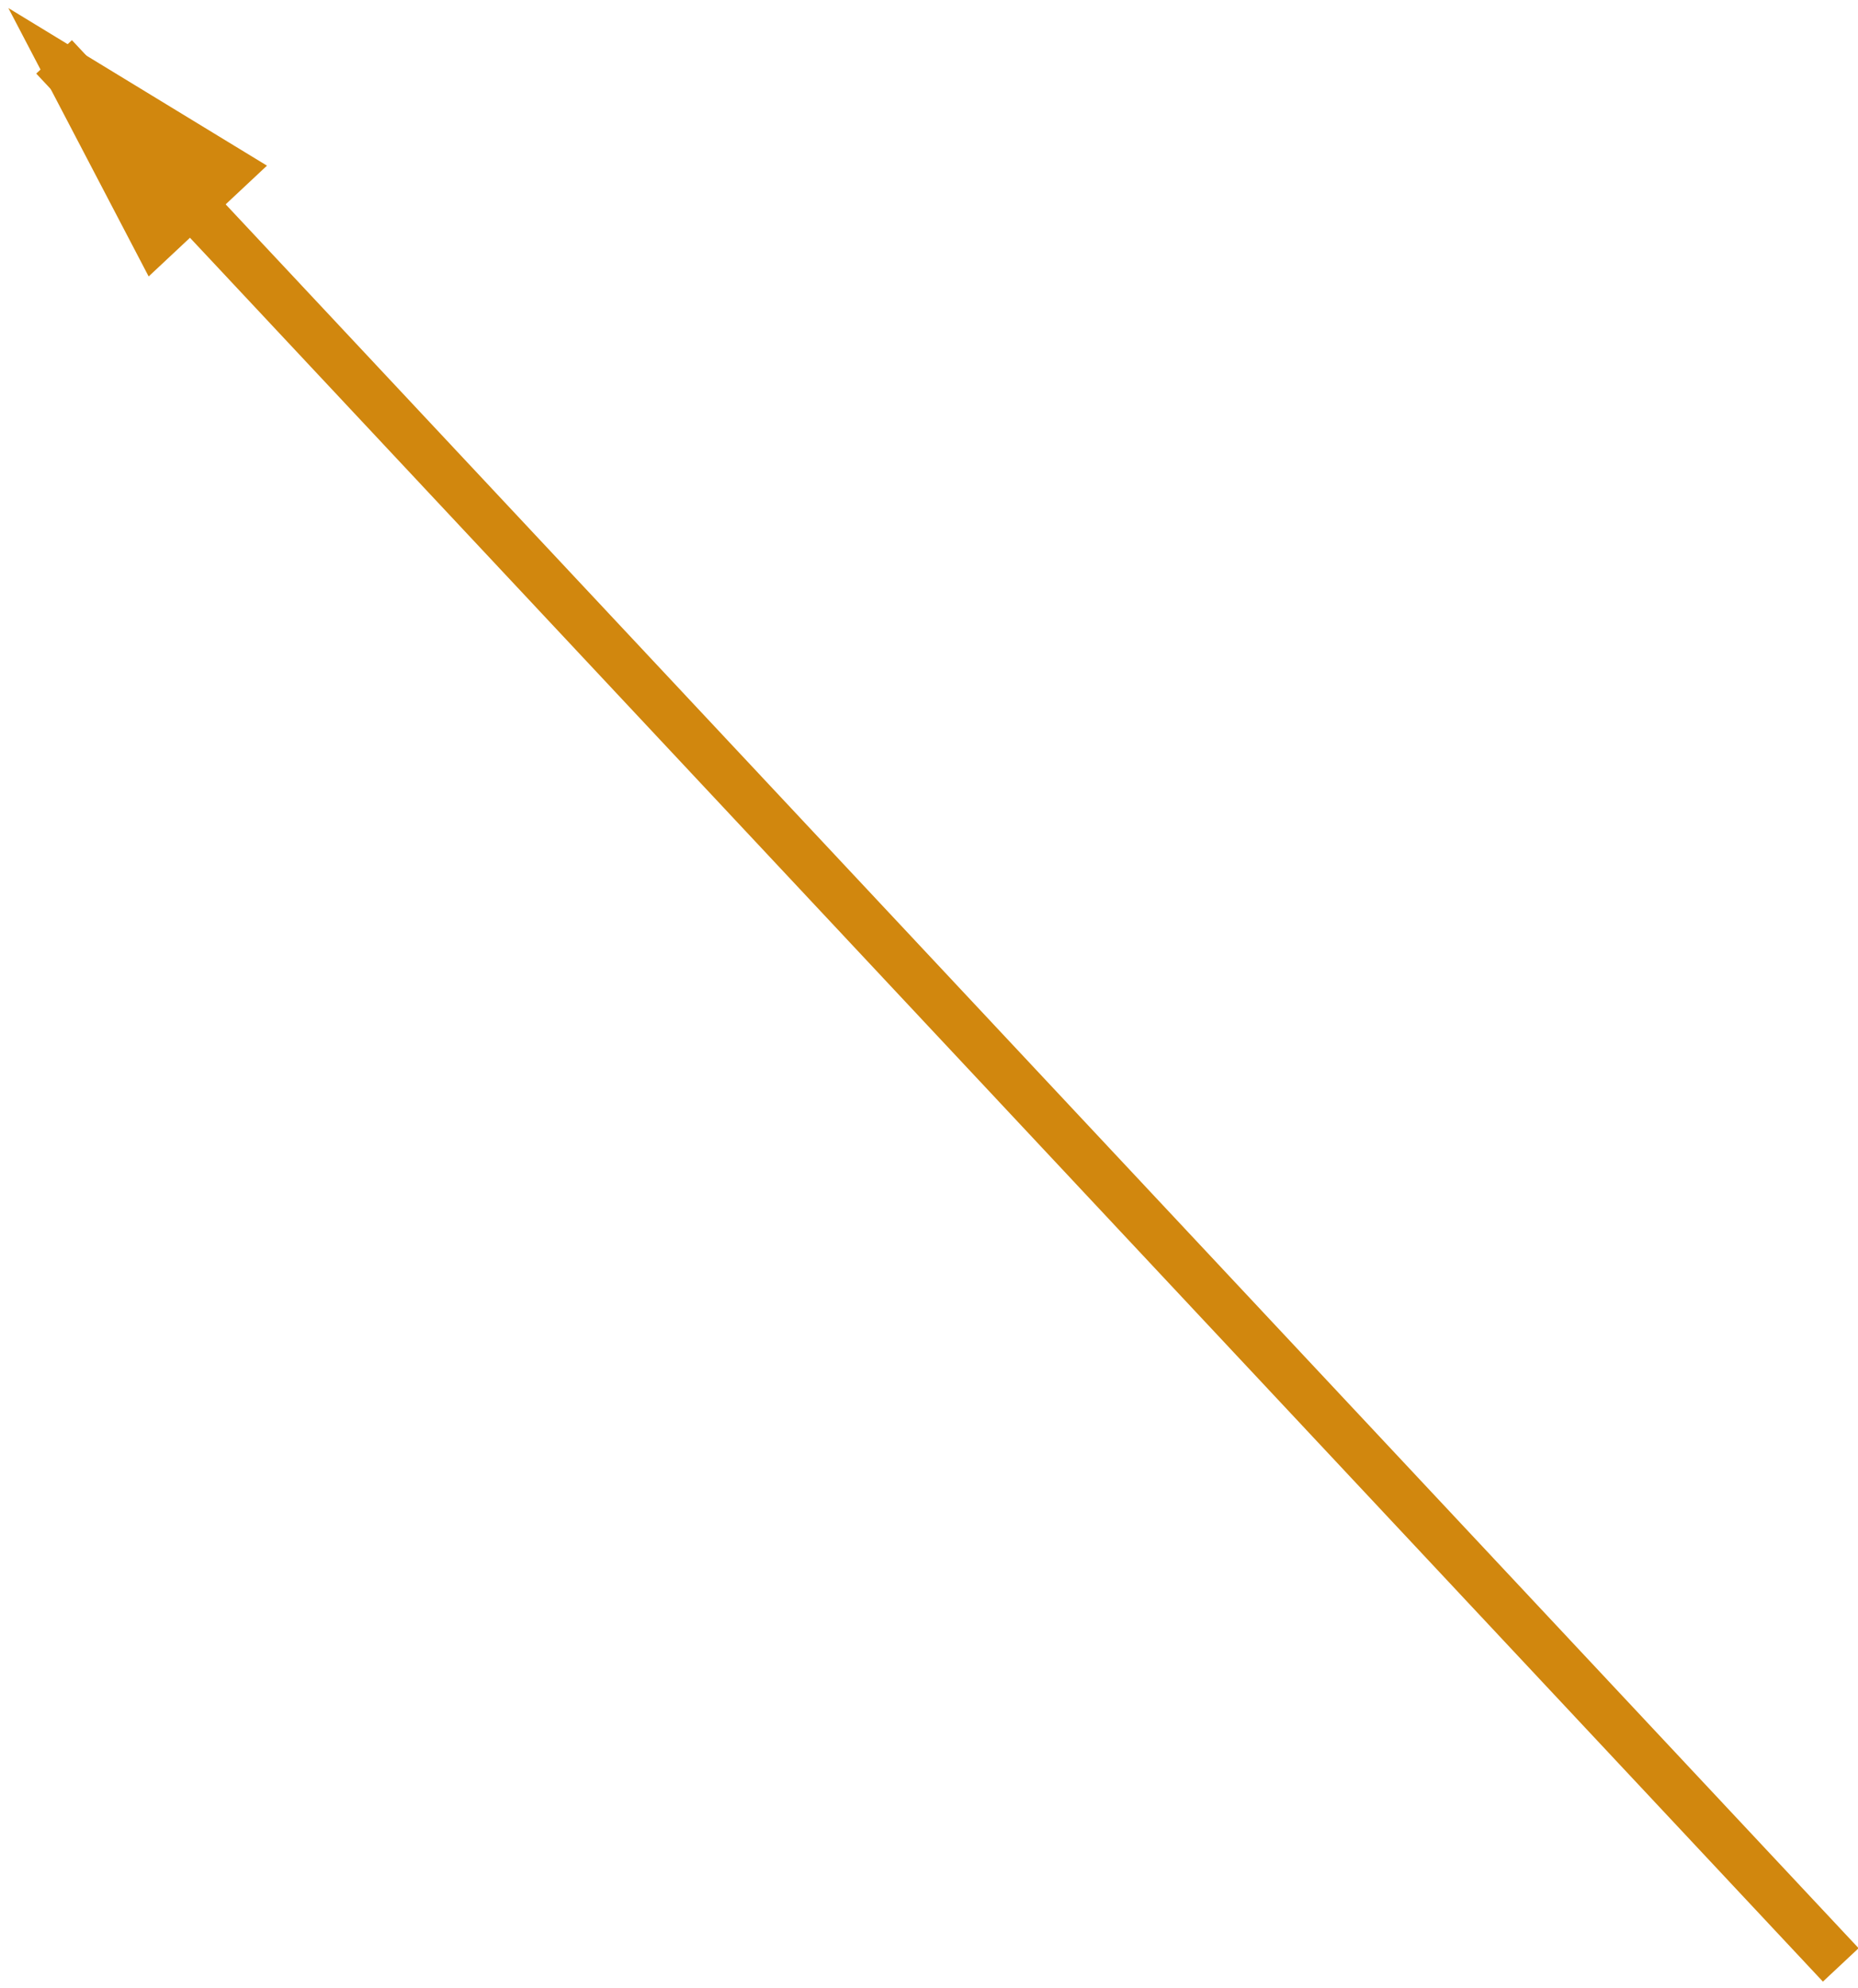 <?xml version="1.0" encoding="UTF-8" standalone="no"?>
<svg width="114px" height="122px" viewBox="0 0 114 122" version="1.1" xmlns="http://www.w3.org/2000/svg" xmlns:xlink="http://www.w3.org/1999/xlink" xmlns:sketch="http://www.bohemiancoding.com/sketch/ns">
    <!-- Generator: Sketch 3.3.3 (12072) - http://www.bohemiancoding.com/sketch -->
    <title>Line</title>
    <desc>Created with Sketch.</desc>
    <defs></defs>
    <g id="Page-1" stroke="none" stroke-width="1" fill="none" fill-rule="evenodd" sketch:type="MSPage">
        <g id="CLimmediatenew-Copy" sketch:type="MSArtboardGroup" transform="translate(-224, -244)" stroke="#D1870E" stroke-width="3" stroke-linecap="square">
            <path d="M335.917,363.468 L228.344,248.585" id="Line" sketch:type="MSShapeGroup"></path>
            <path id="Line-decoration-1" d="M228.344,248.585 L233.536,258.519 L237.915,254.418 L228.344,248.585 Z"></path>
        </g>
    </g>
</svg>